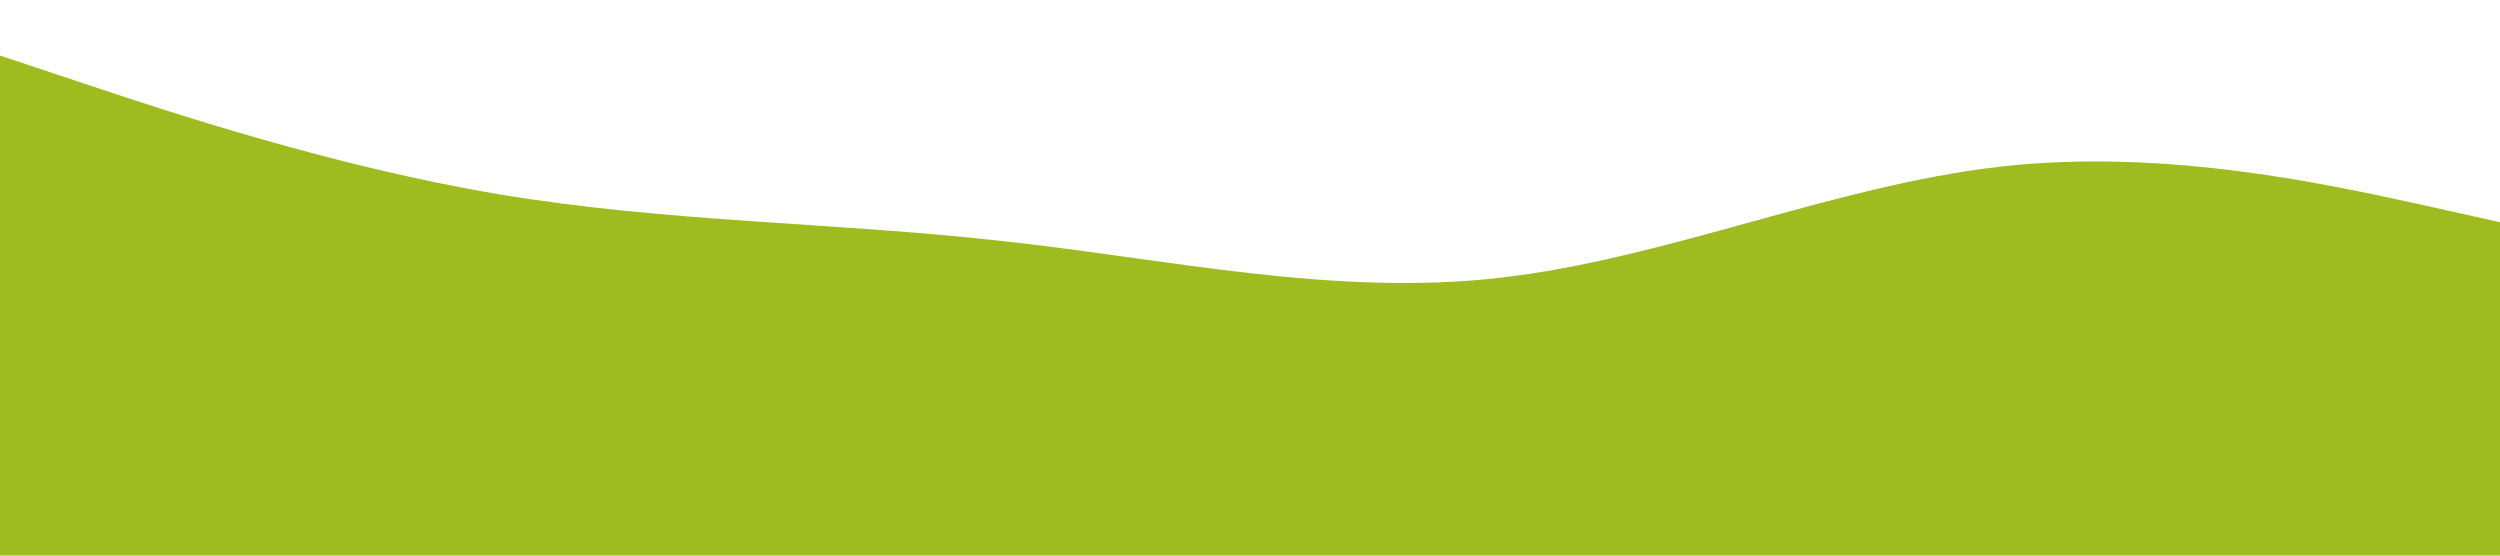 <?xml version="1.0" standalone="no"?><svg xmlns="http://www.w3.org/2000/svg" viewBox="0 0 1440 320"><path fill="#9ebb1f" fill-opacity="1" d="M0,32L48,48C96,64,192,96,288,112C384,128,480,128,576,138.7C672,149,768,171,864,160C960,149,1056,107,1152,96C1248,85,1344,107,1392,117.3L1440,128L1440,320L1392,320C1344,320,1248,320,1152,320C1056,320,960,320,864,320C768,320,672,320,576,320C480,320,384,320,288,320C192,320,96,320,48,320L0,320Z"></path></svg>